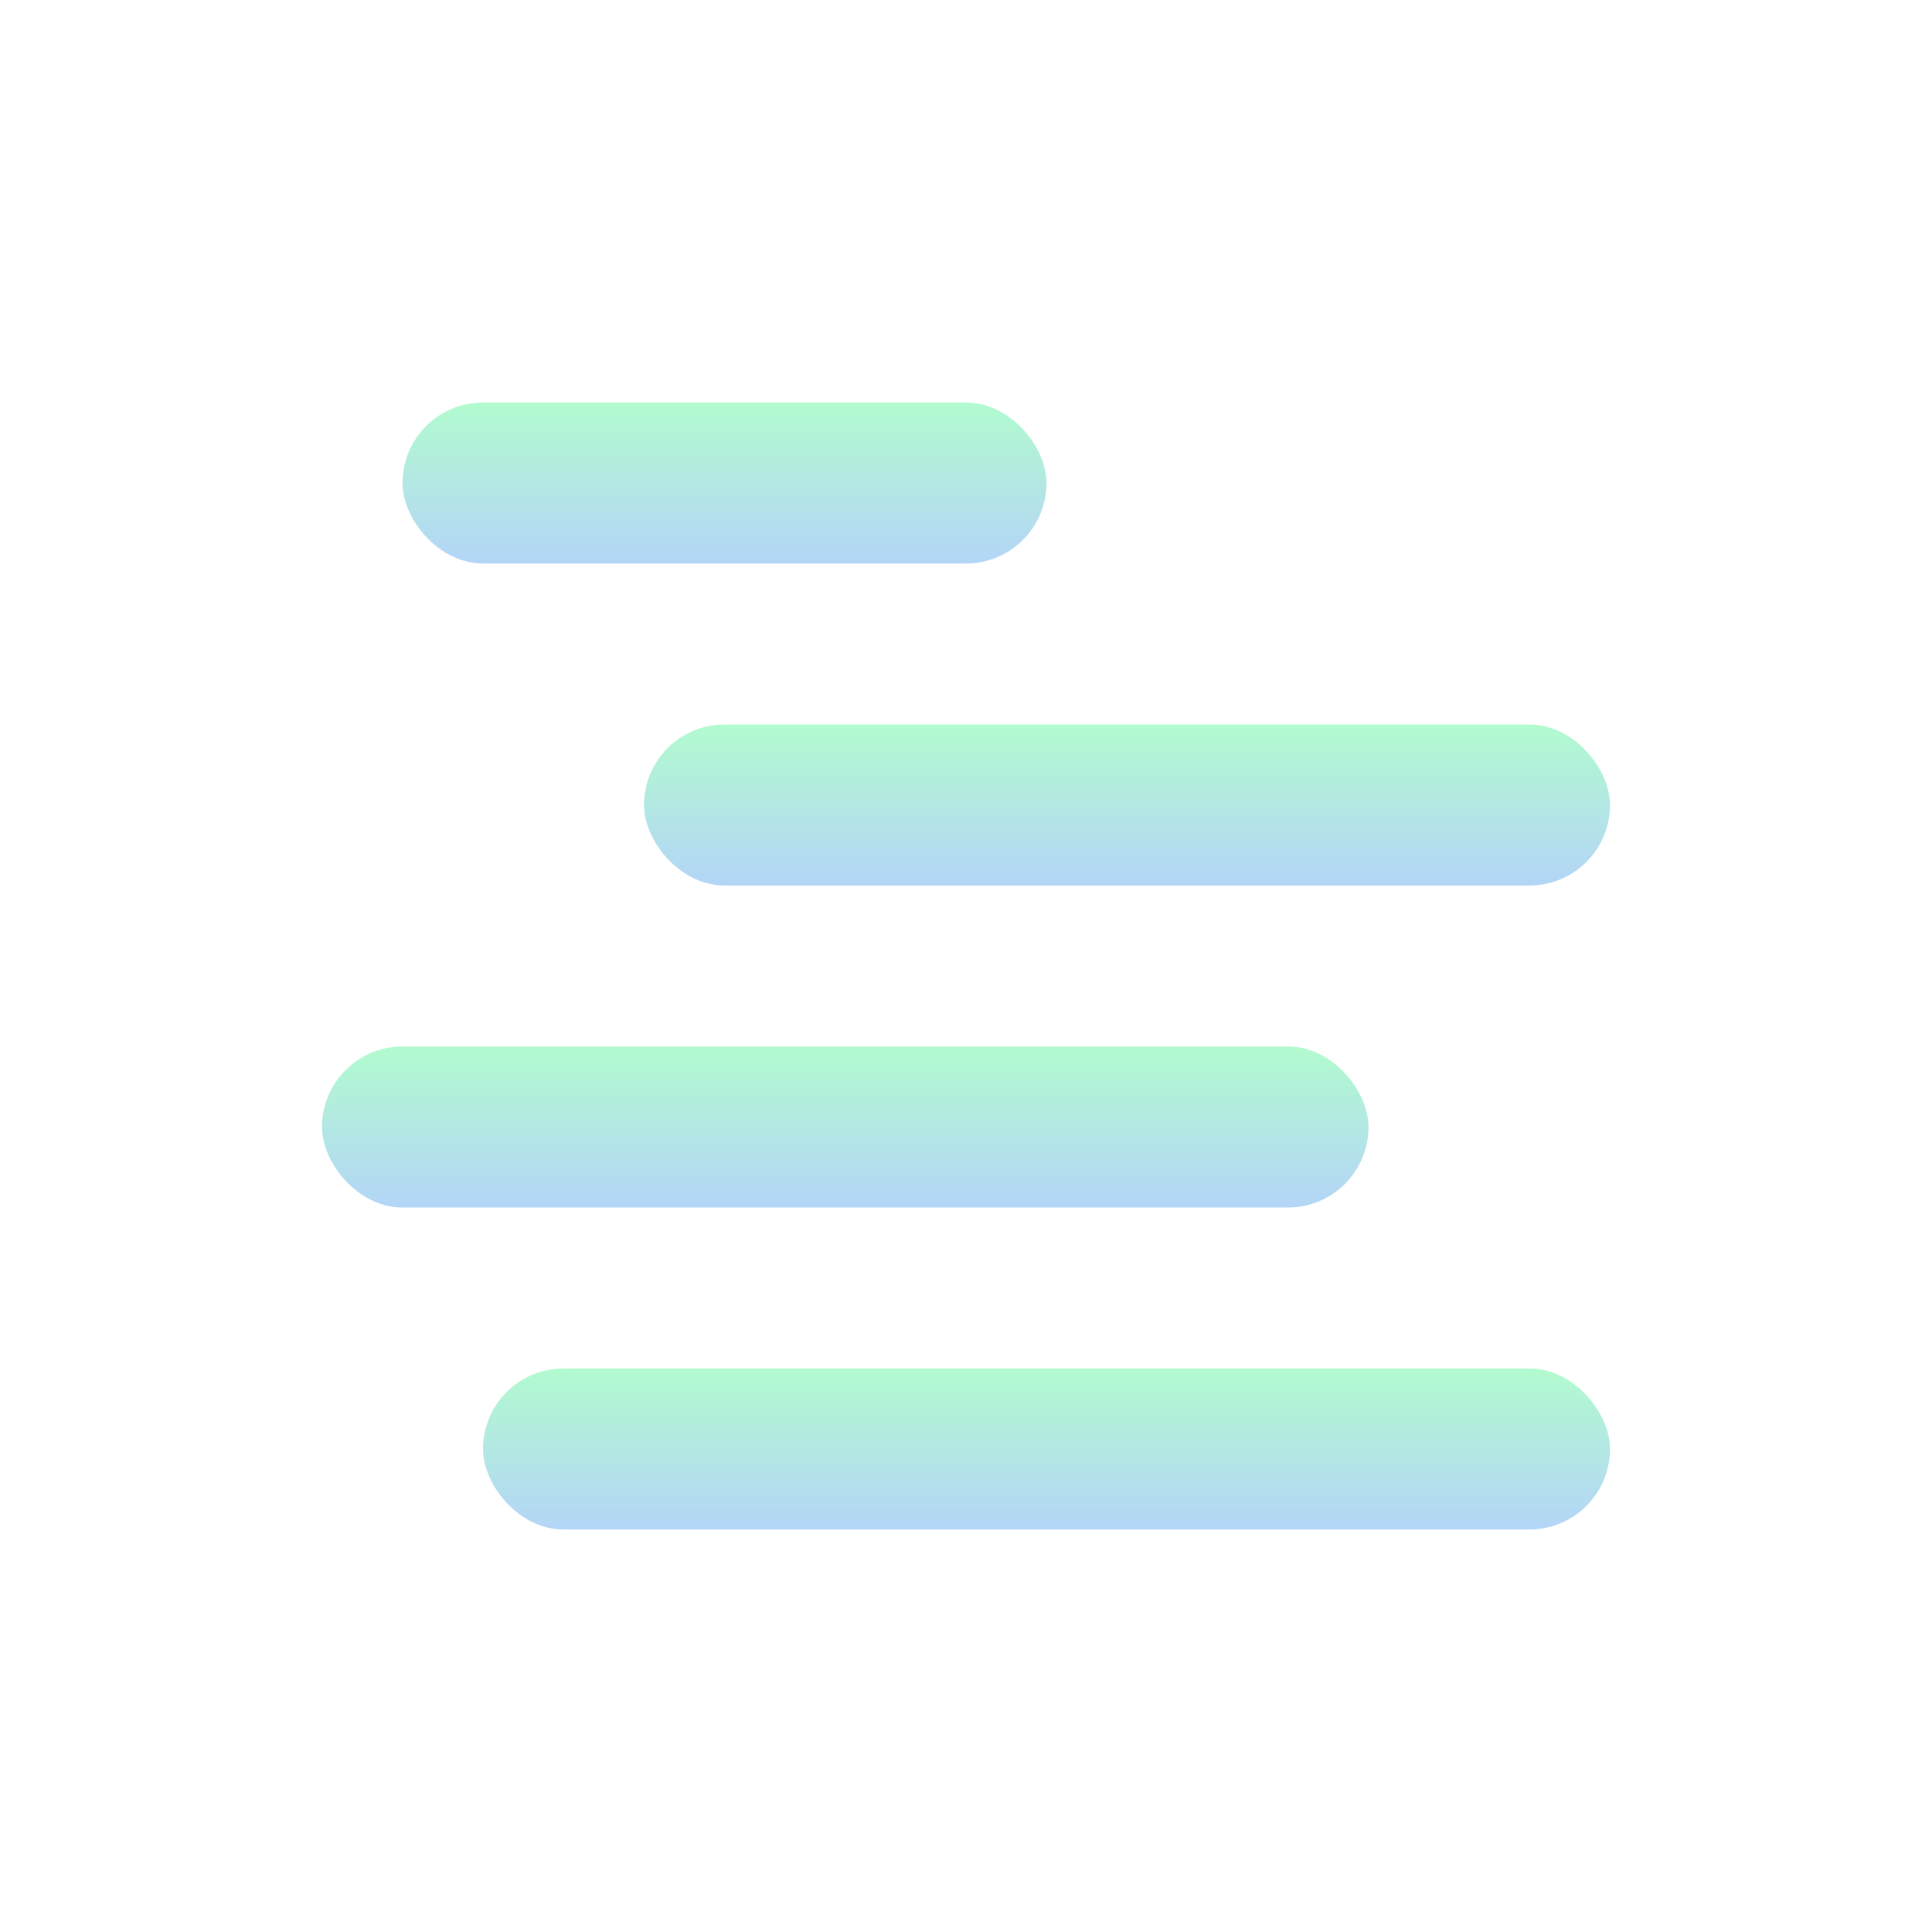 <svg xmlns="http://www.w3.org/2000/svg" width="24" height="24" version="1.1">
 <defs>
  <style id="current-color-scheme" type="text/css">
    .ColorScheme-Text { color: #d3dae3; } .ColorScheme-Highlight { color:#5294e2; }
  </style>
  <linearGradient id="rainblue" x1="0%" x2="0%" y1="0%" y2="100%">
    <stop offset="0%" style="stop-color:#00F260; stop-opacity:1"/>
    <stop offset="100%" style="stop-color:#0575E6; stop-opacity:1"/>
  </linearGradient>
 </defs>
 <g transform="translate(4,-4)">
 <rect fill="url(#rainblue)" class="ColorScheme-Text" opacity="0.3" width="14" height="2" x="2" y="21" rx="1" ry="1"/>
 <rect fill="url(#rainblue)" class="ColorScheme-Text" opacity="0.3" width="13" height="2" x="0" y="17" rx="1" ry="1"/>
 <rect fill="url(#rainblue)" class="ColorScheme-Text" opacity="0.3" width="12" height="2" x="4" y="13" rx="1" ry="1"/>
 <rect fill="url(#rainblue)" class="ColorScheme-Text" opacity="0.3" width="8" height="2" x="1" y="9" rx="1" ry="1"/>
 </g>
</svg>
